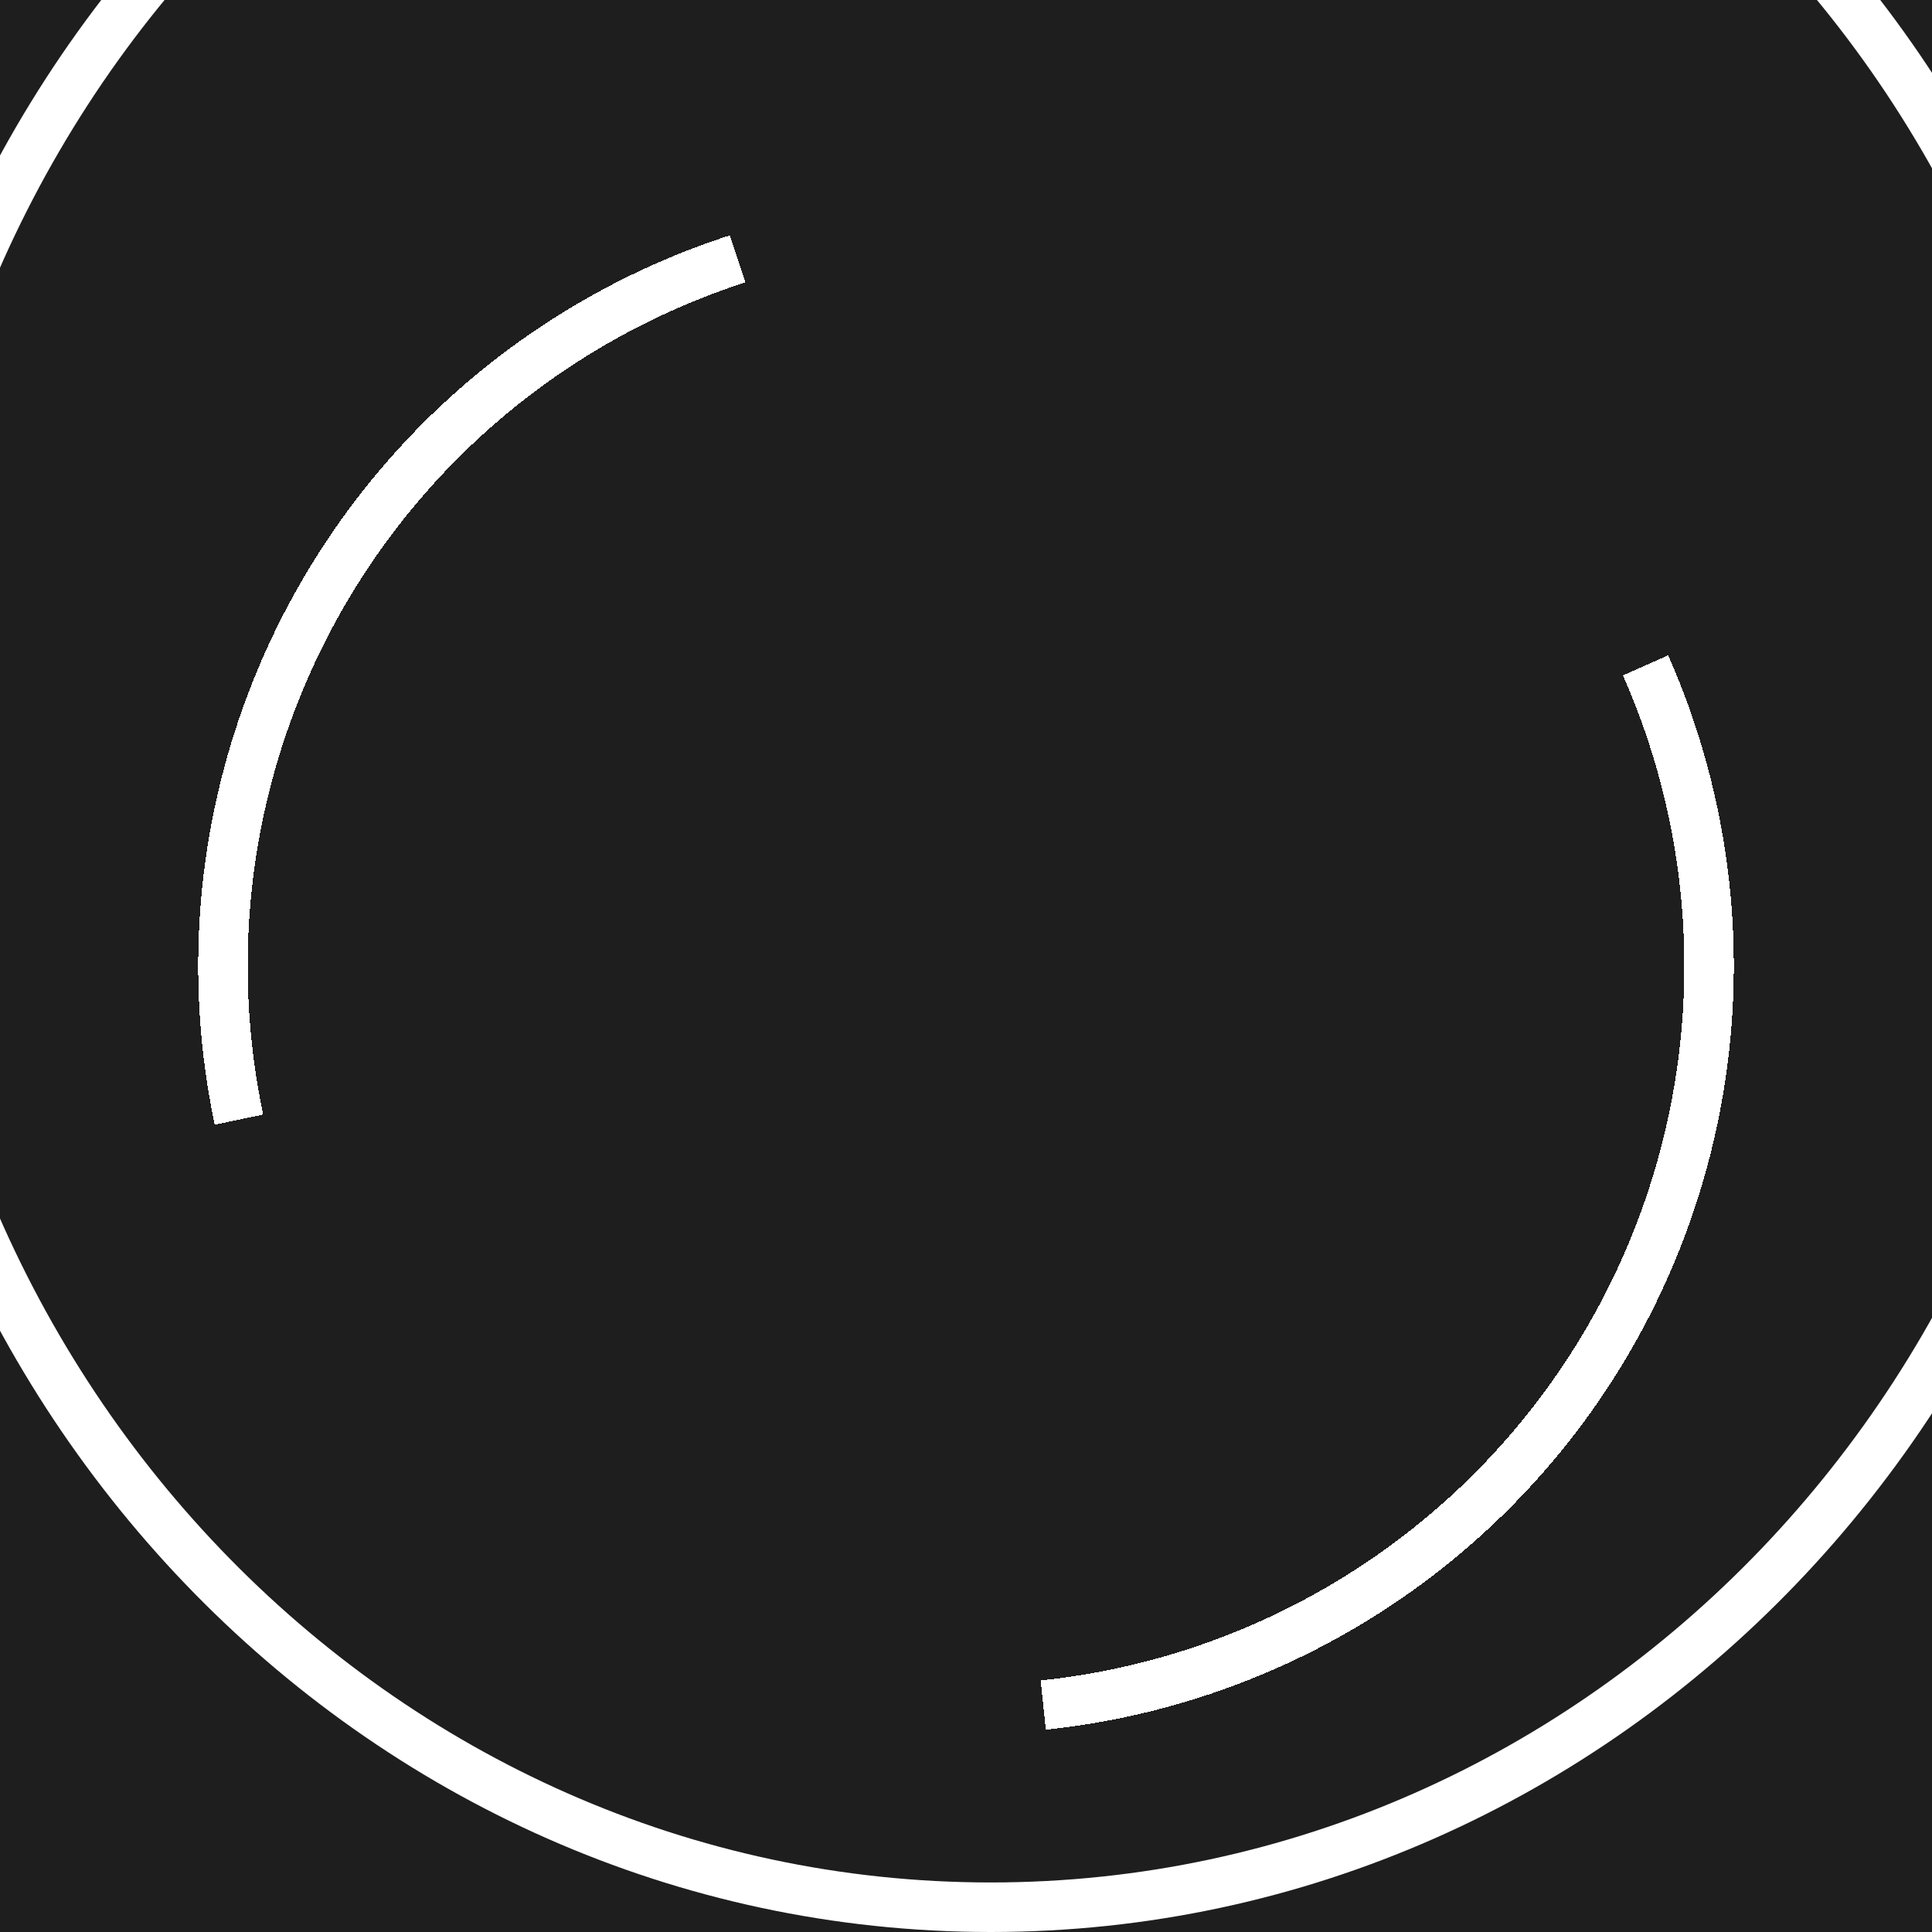 <svg width="39" height="39" viewBox="0 0 39 39" fill="none" xmlns="http://www.w3.org/2000/svg">
<rect width="39" height="39" fill="#1E1E1E"/>
<path id="wheel-two" d="M42.5 15C42.5 27.999 32.407 38.5 20 38.5C7.593 38.5 -2.5 27.999 -2.5 15C-2.5 2.001 7.593 -8.5 20 -8.5C32.407 -8.5 42.5 2.001 42.5 15Z" stroke="white"/>
<g id="film-two" filter="url(#filter0_d_0_1)">
<circle cx="19.5" cy="15.5" r="15" stroke="white" stroke-dasharray="22 22" shape-rendering="crispEdges"/>
</g>
<defs>
<filter id="filter0_d_0_1" x="0" y="0" width="39" height="39" filterUnits="userSpaceOnUse" color-interpolation-filters="sRGB">
<feFlood flood-opacity="0" result="BackgroundImageFix"/>
<feColorMatrix in="SourceAlpha" type="matrix" values="0 0 0 0 0 0 0 0 0 0 0 0 0 0 0 0 0 0 127 0" result="hardAlpha"/>
<feOffset dy="4"/>
<feGaussianBlur stdDeviation="2"/>
<feComposite in2="hardAlpha" operator="out"/>
<feColorMatrix type="matrix" values="0 0 0 0 0 0 0 0 0 0 0 0 0 0 0 0 0 0 0.25 0"/>
<feBlend mode="normal" in2="BackgroundImageFix" result="effect1_dropShadow_0_1"/>
<feBlend mode="normal" in="SourceGraphic" in2="effect1_dropShadow_0_1" result="shape"/>
</filter>
</defs>
</svg>
